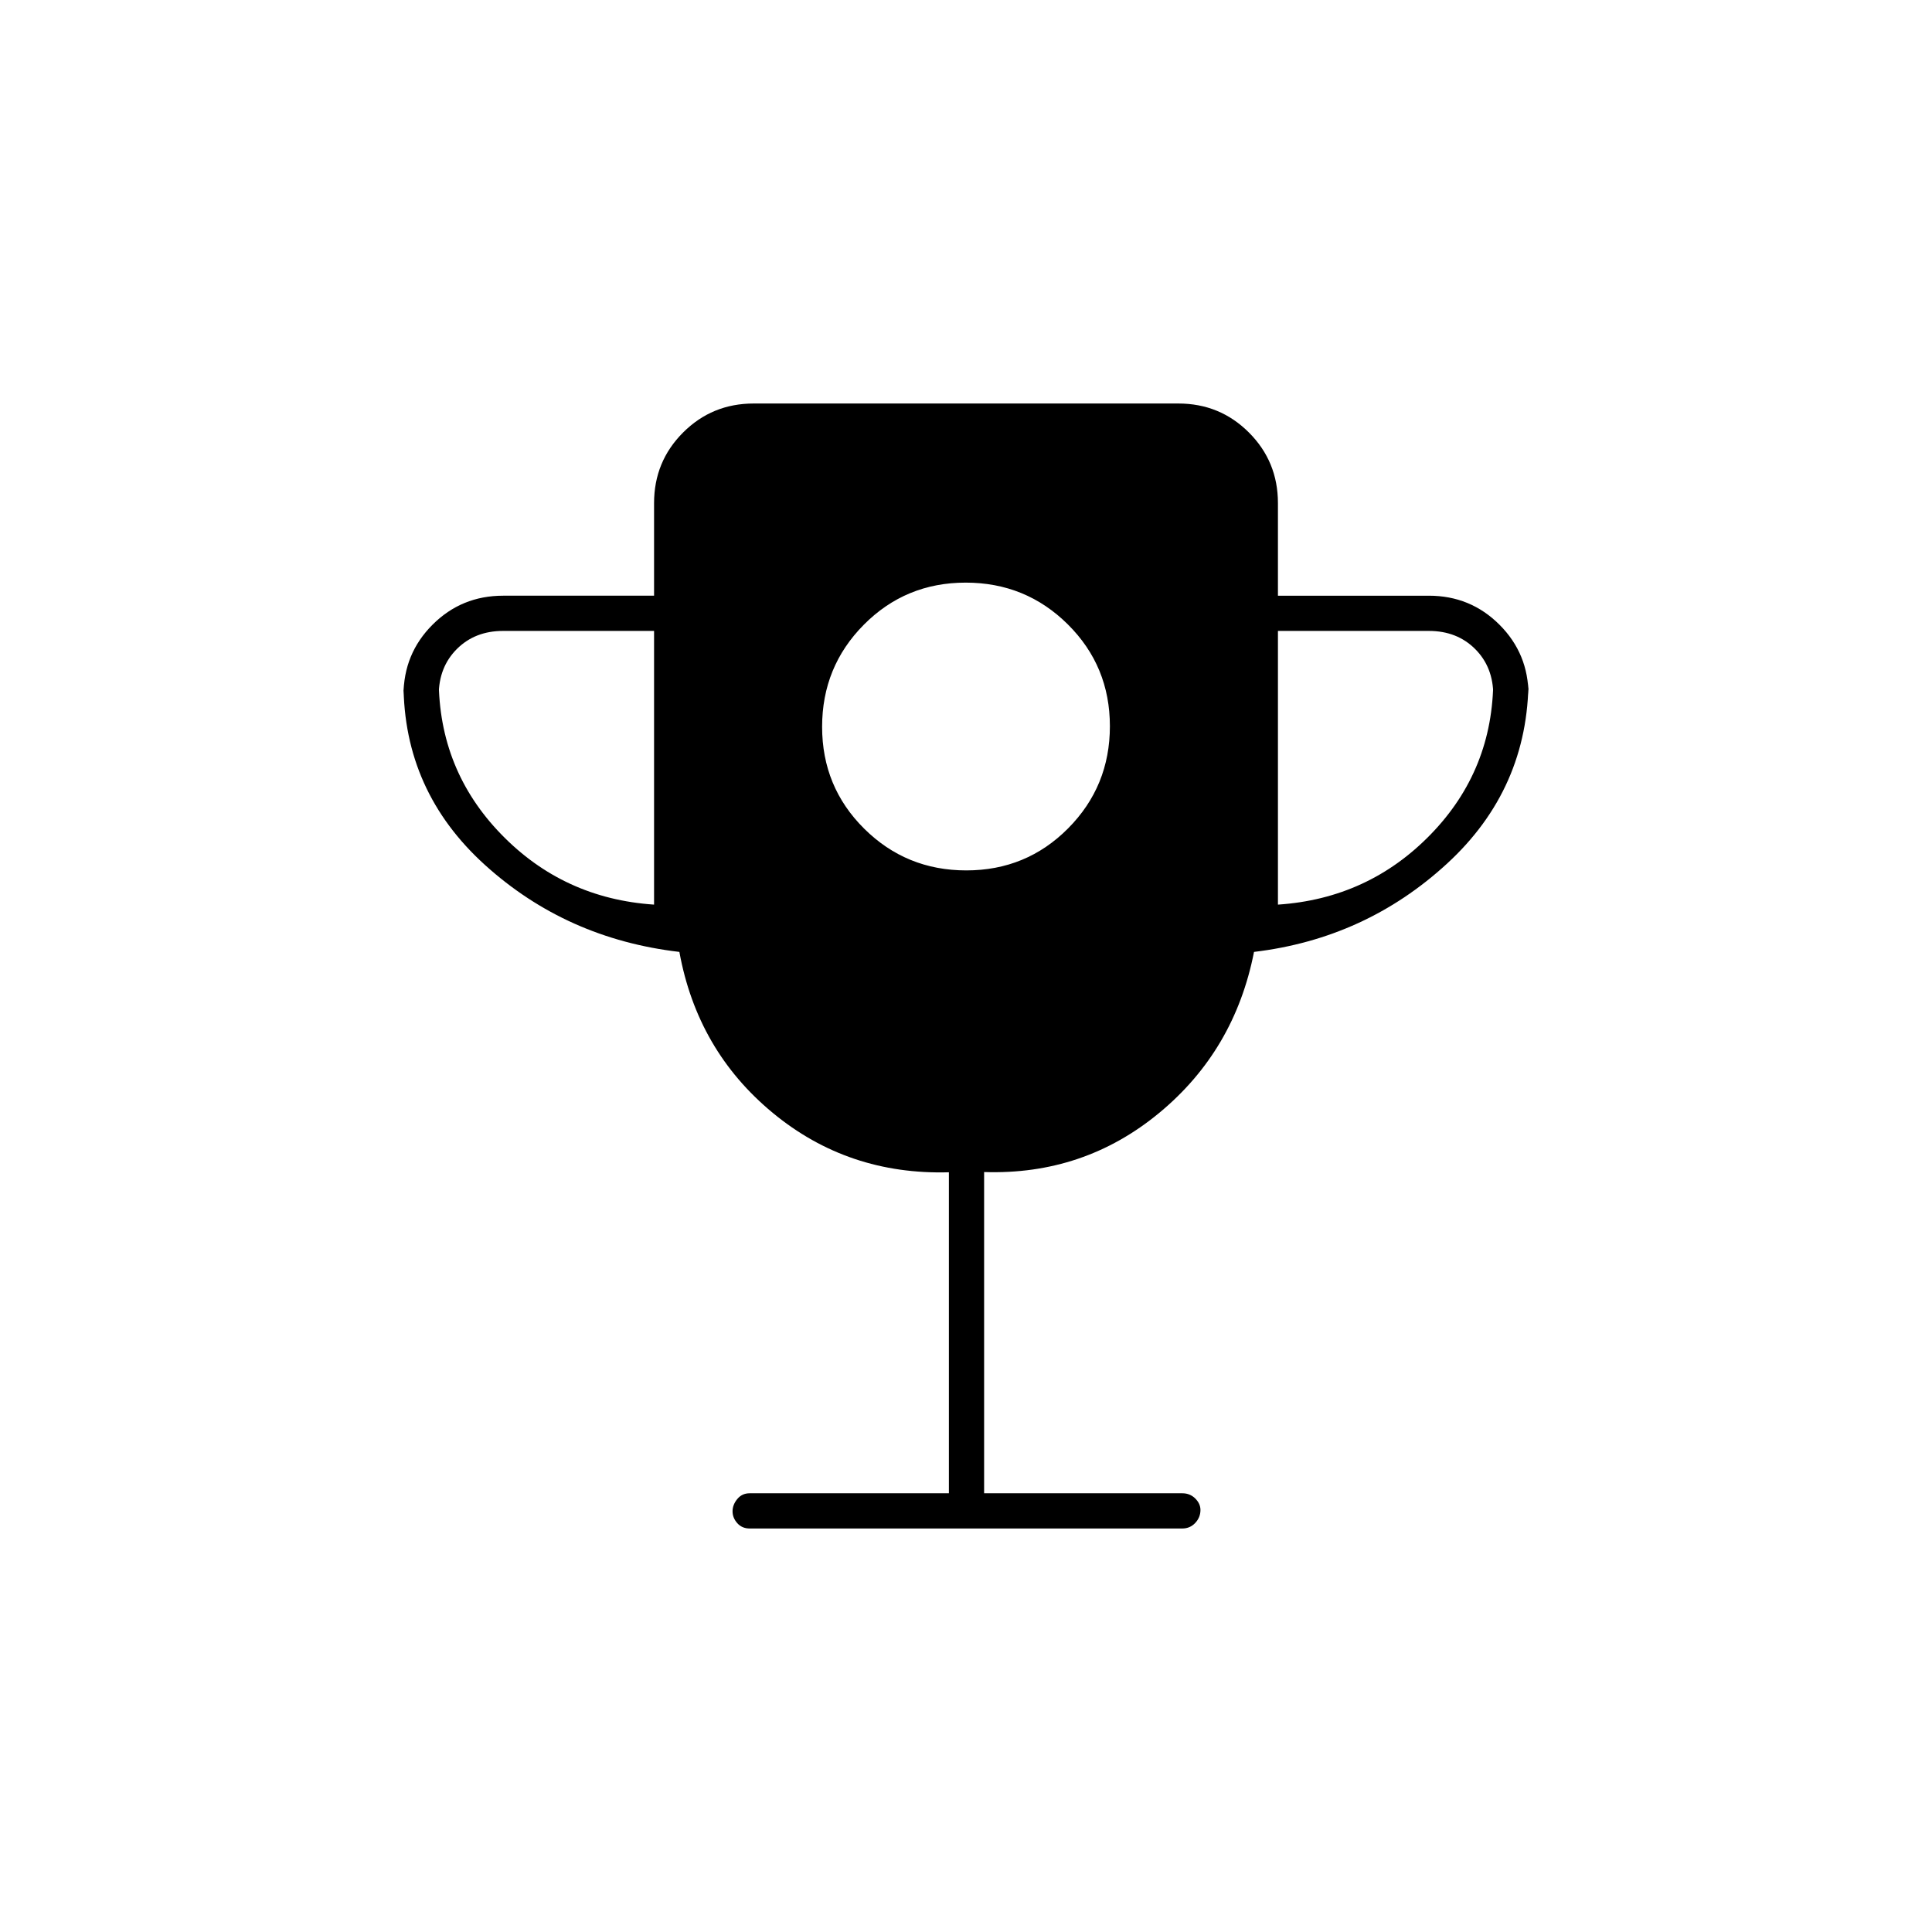 <svg xmlns="http://www.w3.org/2000/svg" height="20" viewBox="0 -960 960 960" width="20"><path d="M480.15-527.5q29.85 0 50.6-20.9 20.75-20.901 20.75-50.75 0-29.85-20.9-50.6-20.901-20.75-50.75-20.75-29.85 0-50.6 20.9-20.75 20.901-20.75 50.75 0 29.85 20.9 50.6 20.901 20.75 50.75 20.75ZM325-510.5v-136h-75q-14 0-23 9t-9 23v-8q0 45 31 77t76 35Zm310 0q45-3 76-35t31-77v8q0-14-9-23t-23-9h-75v136ZM471.5-218v-159.5q-50.083 1.424-87.542-29.538Q346.5-438 337.581-487q-56.098-6.545-96.59-43.192Q200.5-566.838 200.5-620.5v6q0-20.669 14.416-35.084Q229.331-664 250-664h75v-46q0-20.669 14.416-35.084Q353.831-759.5 374.5-759.5h211q20.669 0 35.084 14.416Q635-730.669 635-710v46h75q20.669 0 35.084 14.416Q759.5-635.169 759.5-614.5v-8q0 54.429-40.491 91.646-40.492 37.218-95.896 43.854Q613.5-438 576-407t-87 29.378V-218h98.5q3.8 0 6.4 2.577 2.6 2.577 2.6 5.712 0 3.711-2.6 6.461-2.6 2.75-6.4 2.75h-215q-3.8 0-6.15-2.649-2.35-2.649-2.35-5.89 0-3.242 2.35-6.102Q368.7-218 372.5-218h99Z"/></svg>